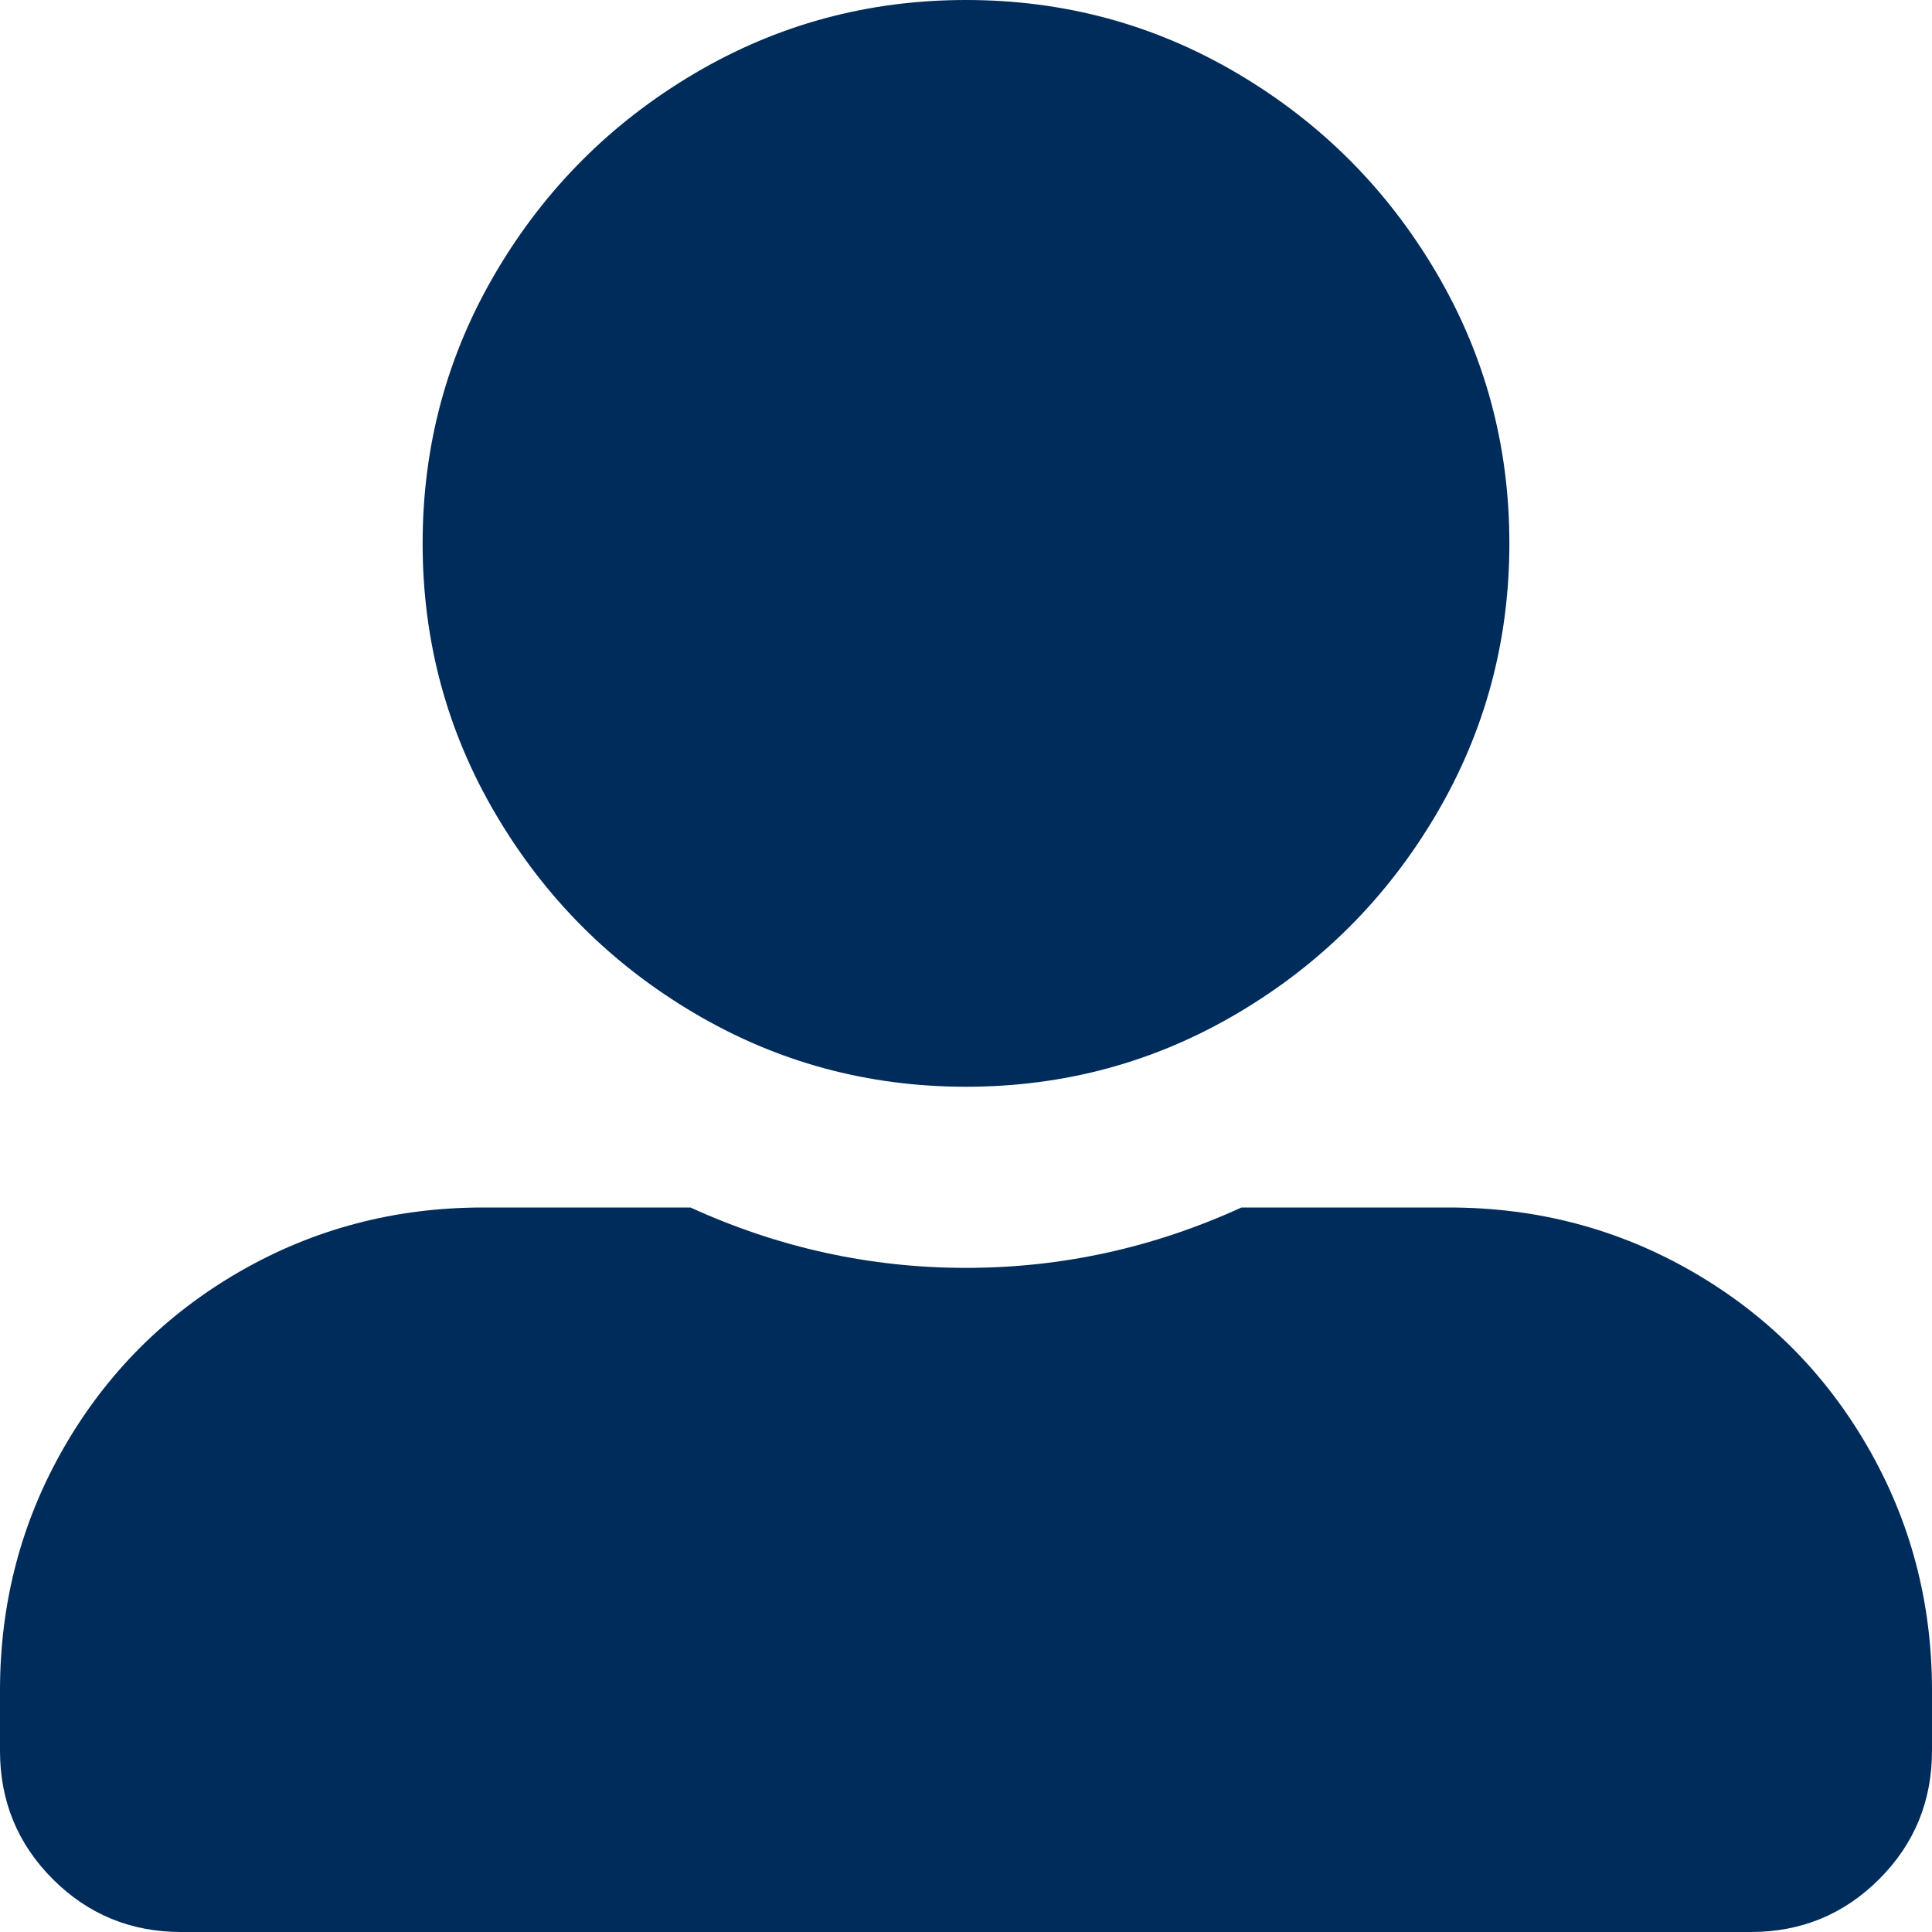 <?xml version="1.0" encoding="UTF-8"?>
<svg width="32px" height="32px" viewBox="0 0 32 32" version="1.1" xmlns="http://www.w3.org/2000/svg" xmlns:xlink="http://www.w3.org/1999/xlink">
    <!-- Generator: Sketch 53.2 (72643) - https://sketchapp.com -->
    <title>statistic---general-human-a</title>
    <desc>Created with Sketch.</desc>
    <g id="Page-1" stroke="none" stroke-width="1" fill="none" fill-rule="evenodd">
        <g id="icon-human--blue" fill="#002C5C" fill-rule="nonzero">
            <g id="statistic---general-human-a-link">
                <path d="M16,18 C14.375,18 12.875,17.594 11.5,16.781 C10.125,15.969 9.031,14.875 8.219,13.5 C7.406,12.125 7,10.625 7,9 C7,7.375 7.406,5.875 8.219,4.5 C9.031,3.125 10.125,2.031 11.5,1.219 C12.875,0.406 14.375,0 16,0 C17.625,0 19.125,0.406 20.5,1.219 C21.875,2.031 22.969,3.125 23.781,4.5 C24.594,5.875 25,7.375 25,9 C25,10.625 24.594,12.125 23.781,13.5 C22.969,14.875 21.875,15.969 20.5,16.781 C19.125,17.594 17.625,18 16,18 Z M24,20 C25.458,20 26.802,20.354 28.031,21.062 C29.26,21.771 30.229,22.74 30.937,23.969 C31.646,25.198 32,26.542 32,28 L32,29 C32,29.833 31.708,30.542 31.125,31.125 C30.542,31.708 29.833,32 29,32 L3,32 C2.167,32 1.458,31.708 0.875,31.125 C0.292,30.542 0,29.833 0,29 L0,28 C0,26.542 0.354,25.198 1.062,23.969 C1.771,22.74 2.74,21.771 3.969,21.062 C5.198,20.354 6.542,20 8,20 L11.437,20 C12.896,20.667 14.417,21 16,21 C17.583,21 19.104,20.667 20.562,20 L24,20 Z" id="statistic---general-human-a"></path>
            </g>
        </g>
    </g>
</svg>
